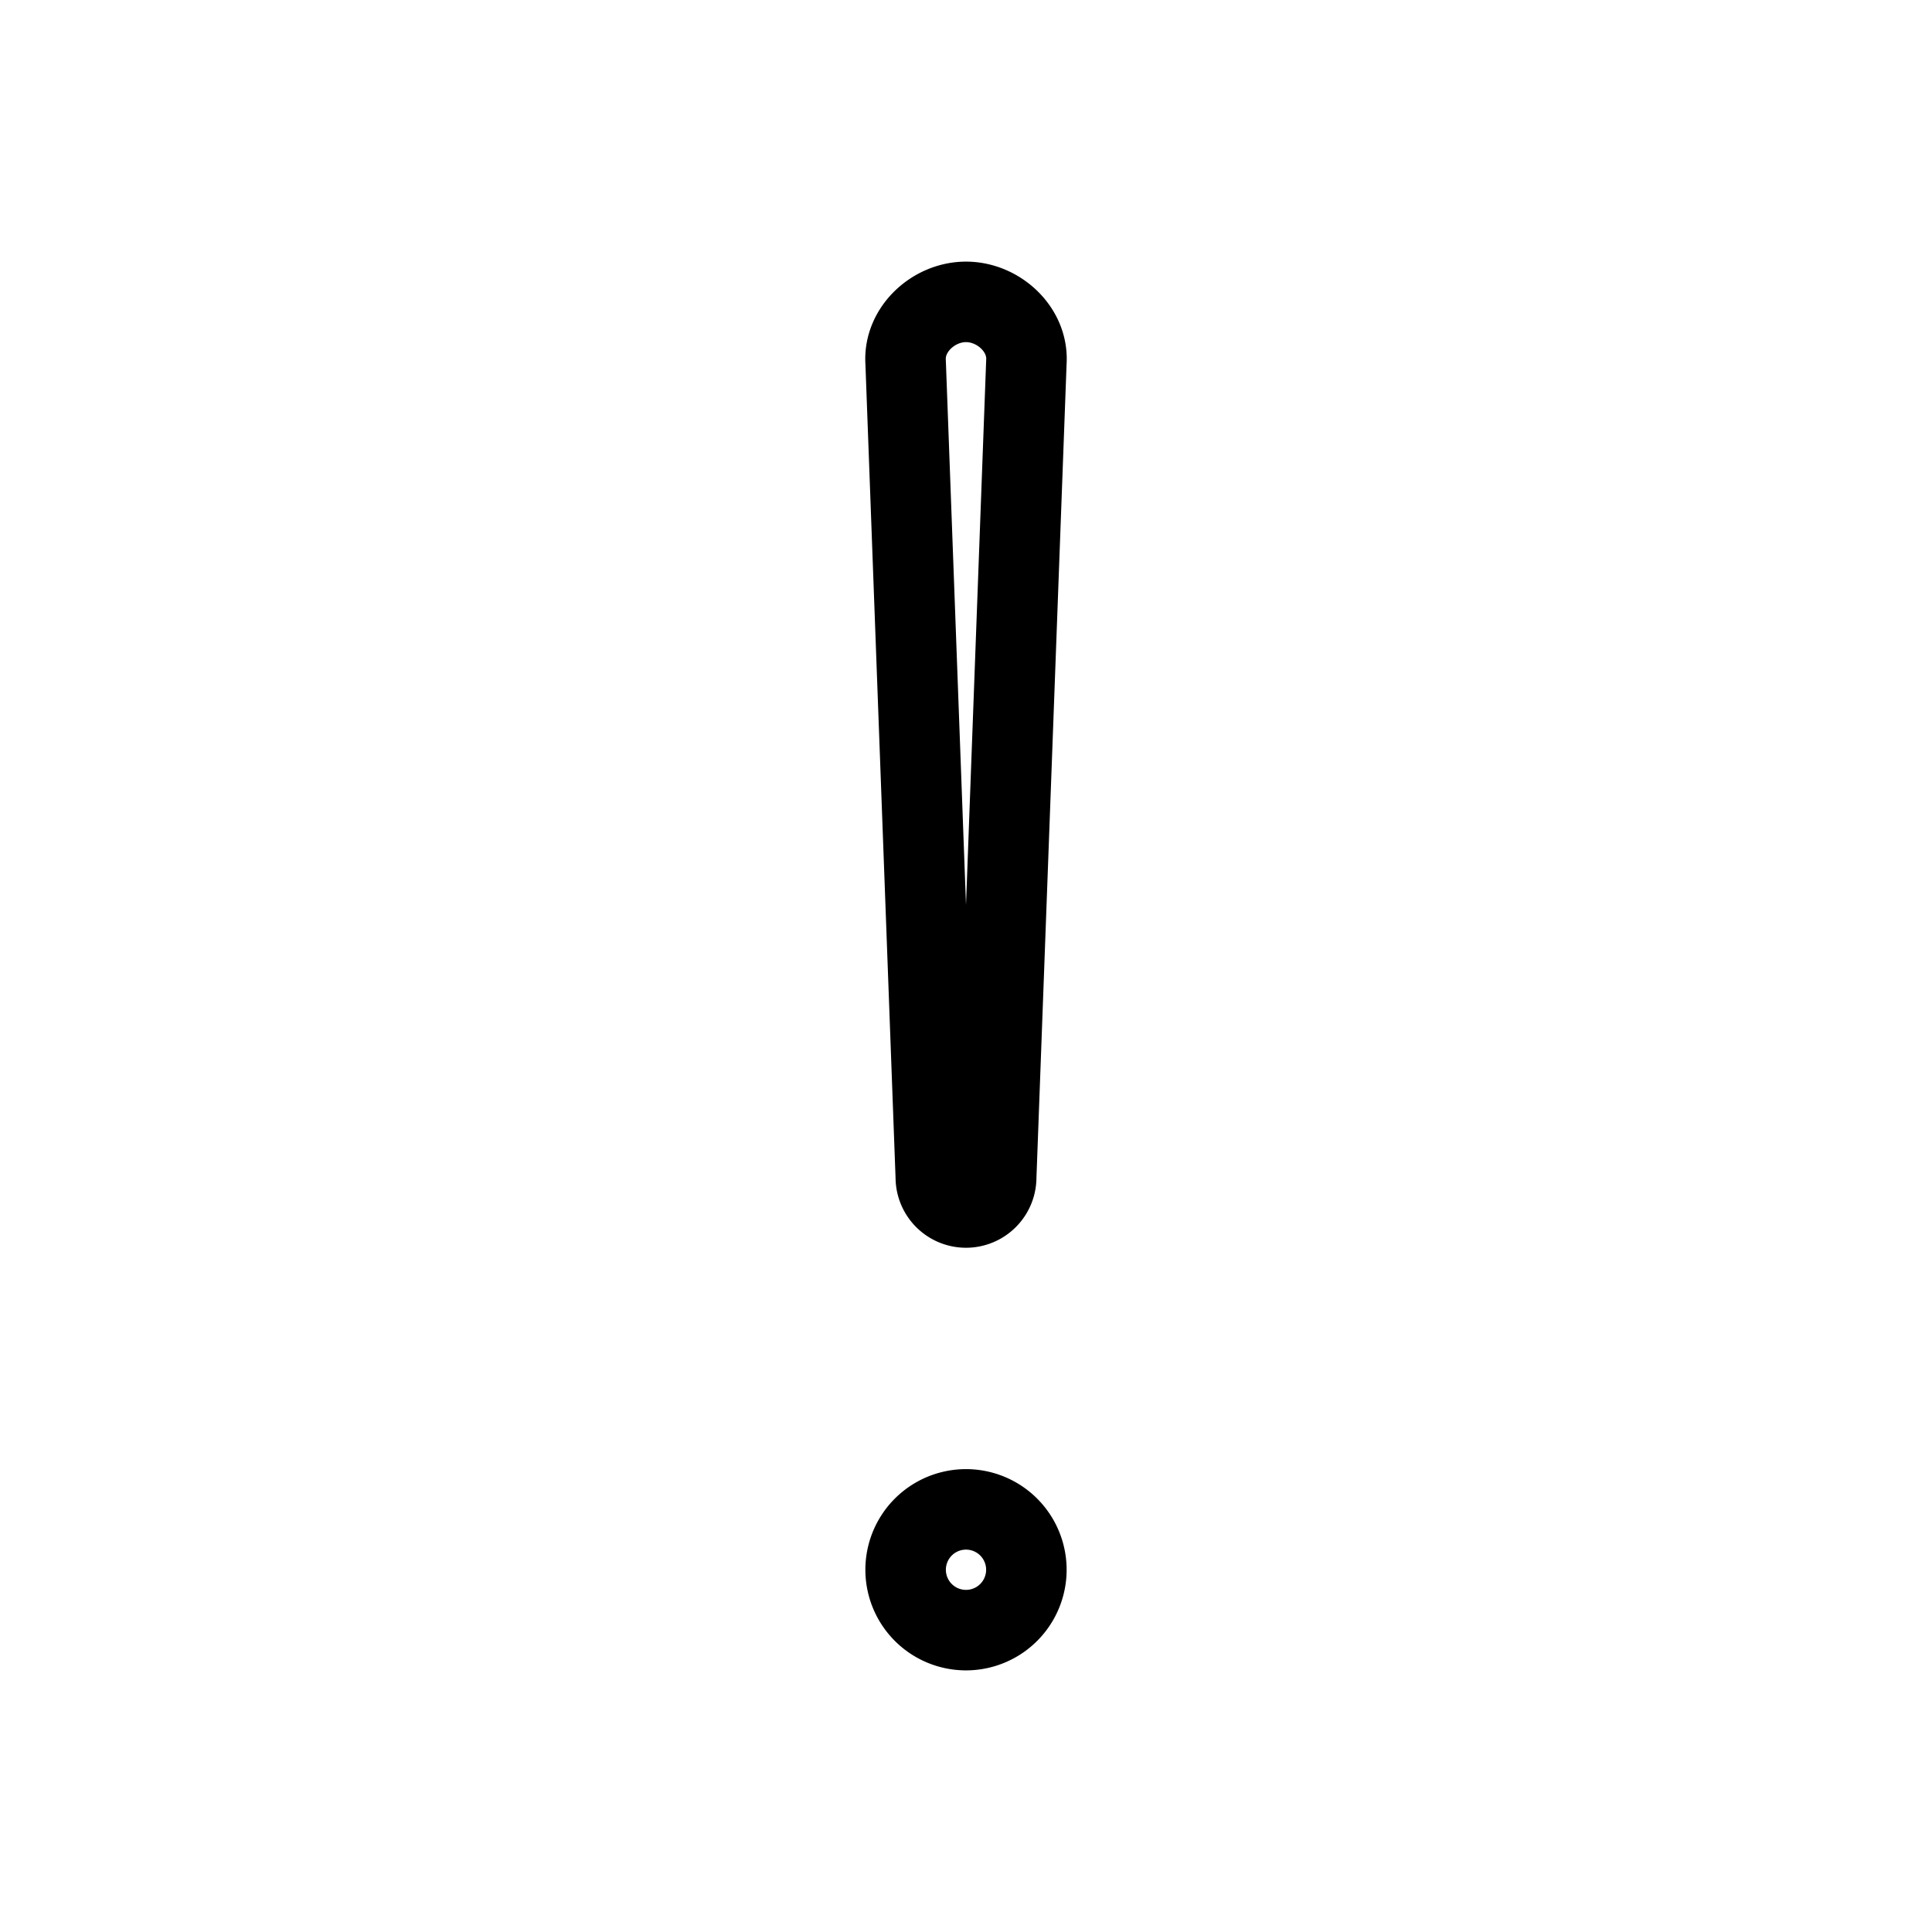 <svg fill="none" stroke="currentColor" stroke-linecap="round" stroke-linejoin="round" stroke-width="1" viewBox="0 0 24 24" xmlns="http://www.w3.org/2000/svg">
  <path d="M12 3.75c-.405 0-.777.345-.75.75l.375 10.125a.375.375 0 1 0 .75 0L12.75 4.5c.028-.405-.344-.75-.75-.75Z"></path>
  <path d="M12 20.25a.75.75 0 1 0 0-1.5.75.75 0 0 0 0 1.5Z"></path>
</svg>